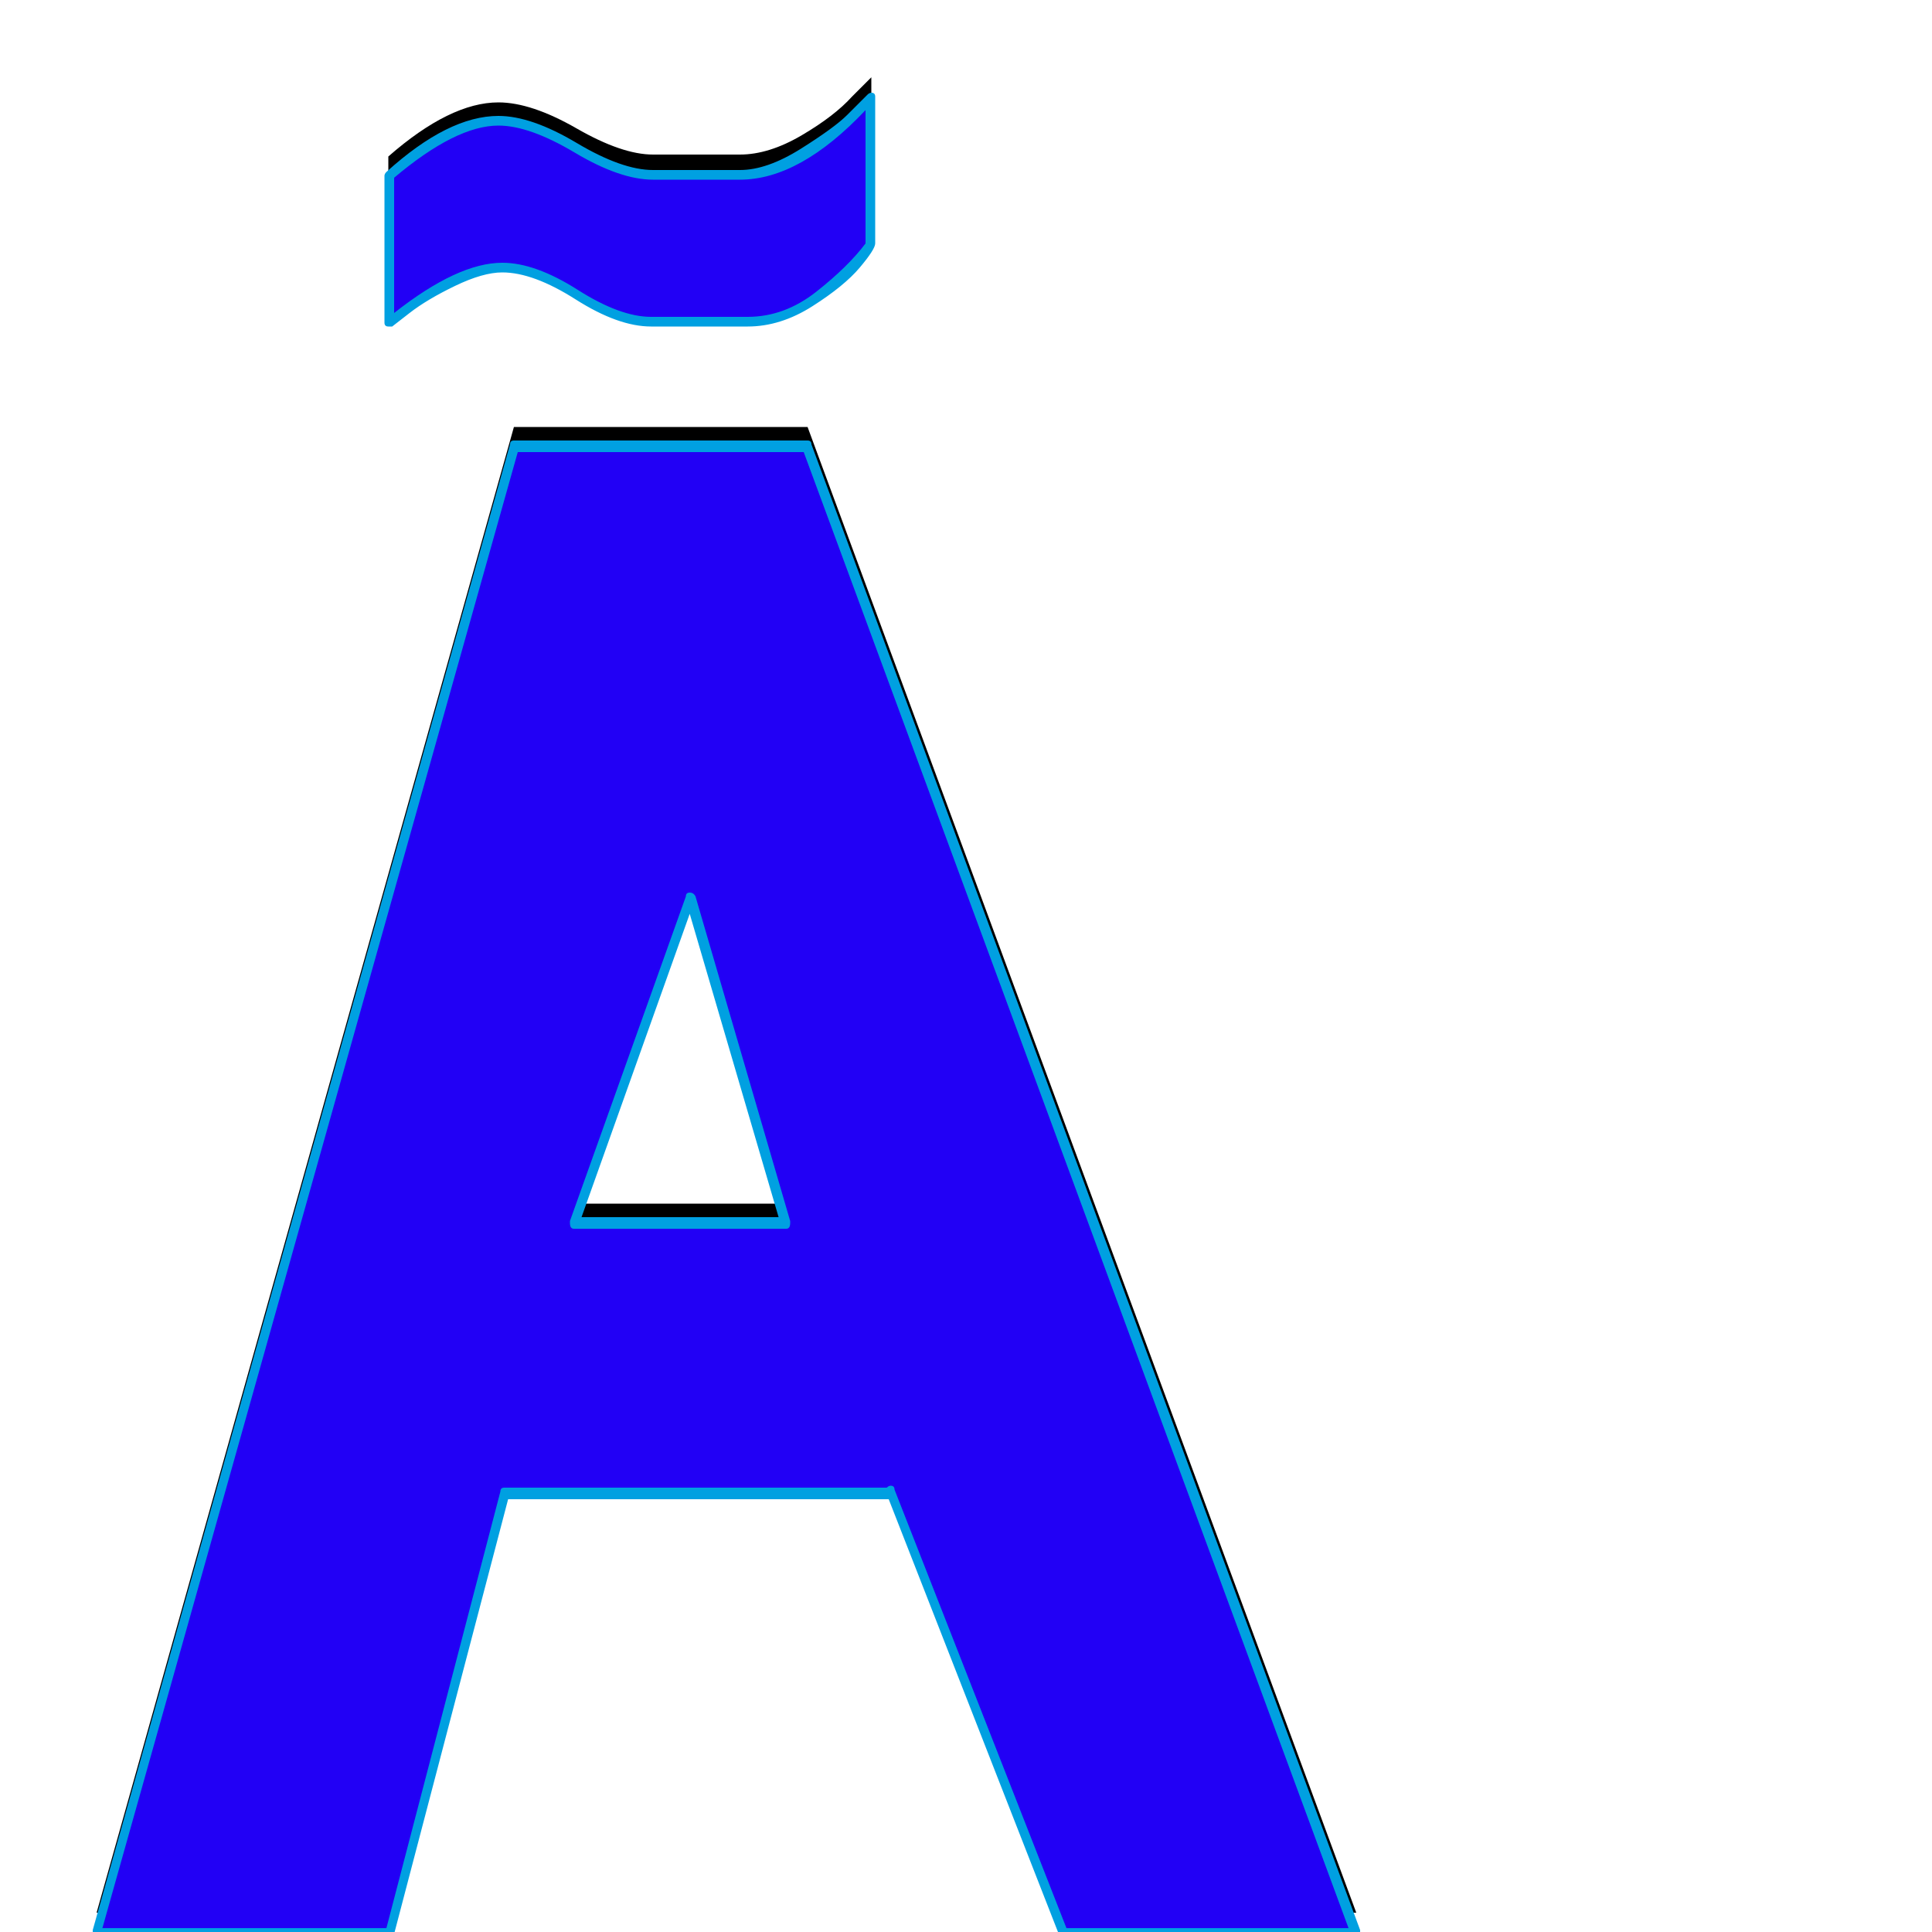 <svg xmlns="http://www.w3.org/2000/svg" viewBox="0 -1000 1000 1000">
	<path fill="#000000" d="M451 -960V-884Q450 -882 442.5 -873Q435 -864 419 -853.5Q403 -843 387 -843H337Q321 -843 298.5 -857Q276 -871 260 -871Q249 -871 234 -864Q219 -857 210 -850L201 -843V-919Q233 -947 258 -947Q275 -947 298.5 -933.5Q322 -920 338 -920Q361 -920 383 -920Q398 -920 415 -930Q432 -940 441 -950ZM550 -10L461 -238V-237H261L202 -10H50L266 -779H418L702 -10ZM407 -377L357 -545L297 -377Z"/>
	<path fill="#2200f5" d="M451 -950V-874Q450 -872 442.5 -863Q435 -854 419 -843.5Q403 -833 387 -833H337Q321 -833 298.5 -847Q276 -861 260 -861Q249 -861 234 -854Q219 -847 210 -840L201 -833V-909Q233 -937 258 -937Q275 -937 298.5 -923.5Q322 -910 338 -910Q361 -910 383 -910Q398 -910 415 -920Q432 -930 441 -940ZM550 0L461 -228V-227H261L202 0H50L266 -769H418L702 0ZM407 -367L357 -535L297 -367Z"/>
	<path fill="#00a0e1" d="M338 -907Q321 -907 297.5 -921Q274 -935 258 -935Q236 -935 204 -908V-838Q237 -864 260 -864Q277 -864 299 -850Q321 -836 337 -836H387Q406 -836 422.5 -849Q439 -862 448 -874V-943Q414 -907 383 -907Q383 -907 338 -907ZM258 -940Q275 -940 298.5 -926Q322 -912 338 -912Q361 -912 383 -912Q397 -912 414.5 -923Q432 -934 438.5 -940.5Q445 -947 449 -951Q450 -952 451 -952Q453 -952 453 -950V-874Q453 -871 445 -861.5Q437 -852 420.5 -841.5Q404 -831 387 -831H337Q320 -831 298 -845Q276 -859 260 -859Q250 -859 235.5 -852Q221 -845 212 -838L203 -831Q202 -831 201 -831Q199 -831 199 -833V-909Q199 -910 200 -911Q232 -940 258 -940ZM461 -231Q463 -231 463 -229L552 -2H698L416 -766H268L53 -2H200L259 -228Q259 -230 261 -230H459Q460 -231 461 -231ZM301 -370H403L357 -527ZM407 -364H297Q295 -364 295 -367Q295 -367 295 -368L355 -536Q355 -538 357 -538Q359 -538 360 -536L409 -368Q409 -367 409 -367Q409 -364 407 -364ZM202 2H50Q48 2 48 0Q48 0 48 -1L264 -770Q264 -772 266 -772H418Q420 -772 420 -770L704 -1Q704 0 704 0Q704 2 702 2H550Q548 2 548 1L460 -224H263L204 1Q204 2 202 2Z"/>
</svg>